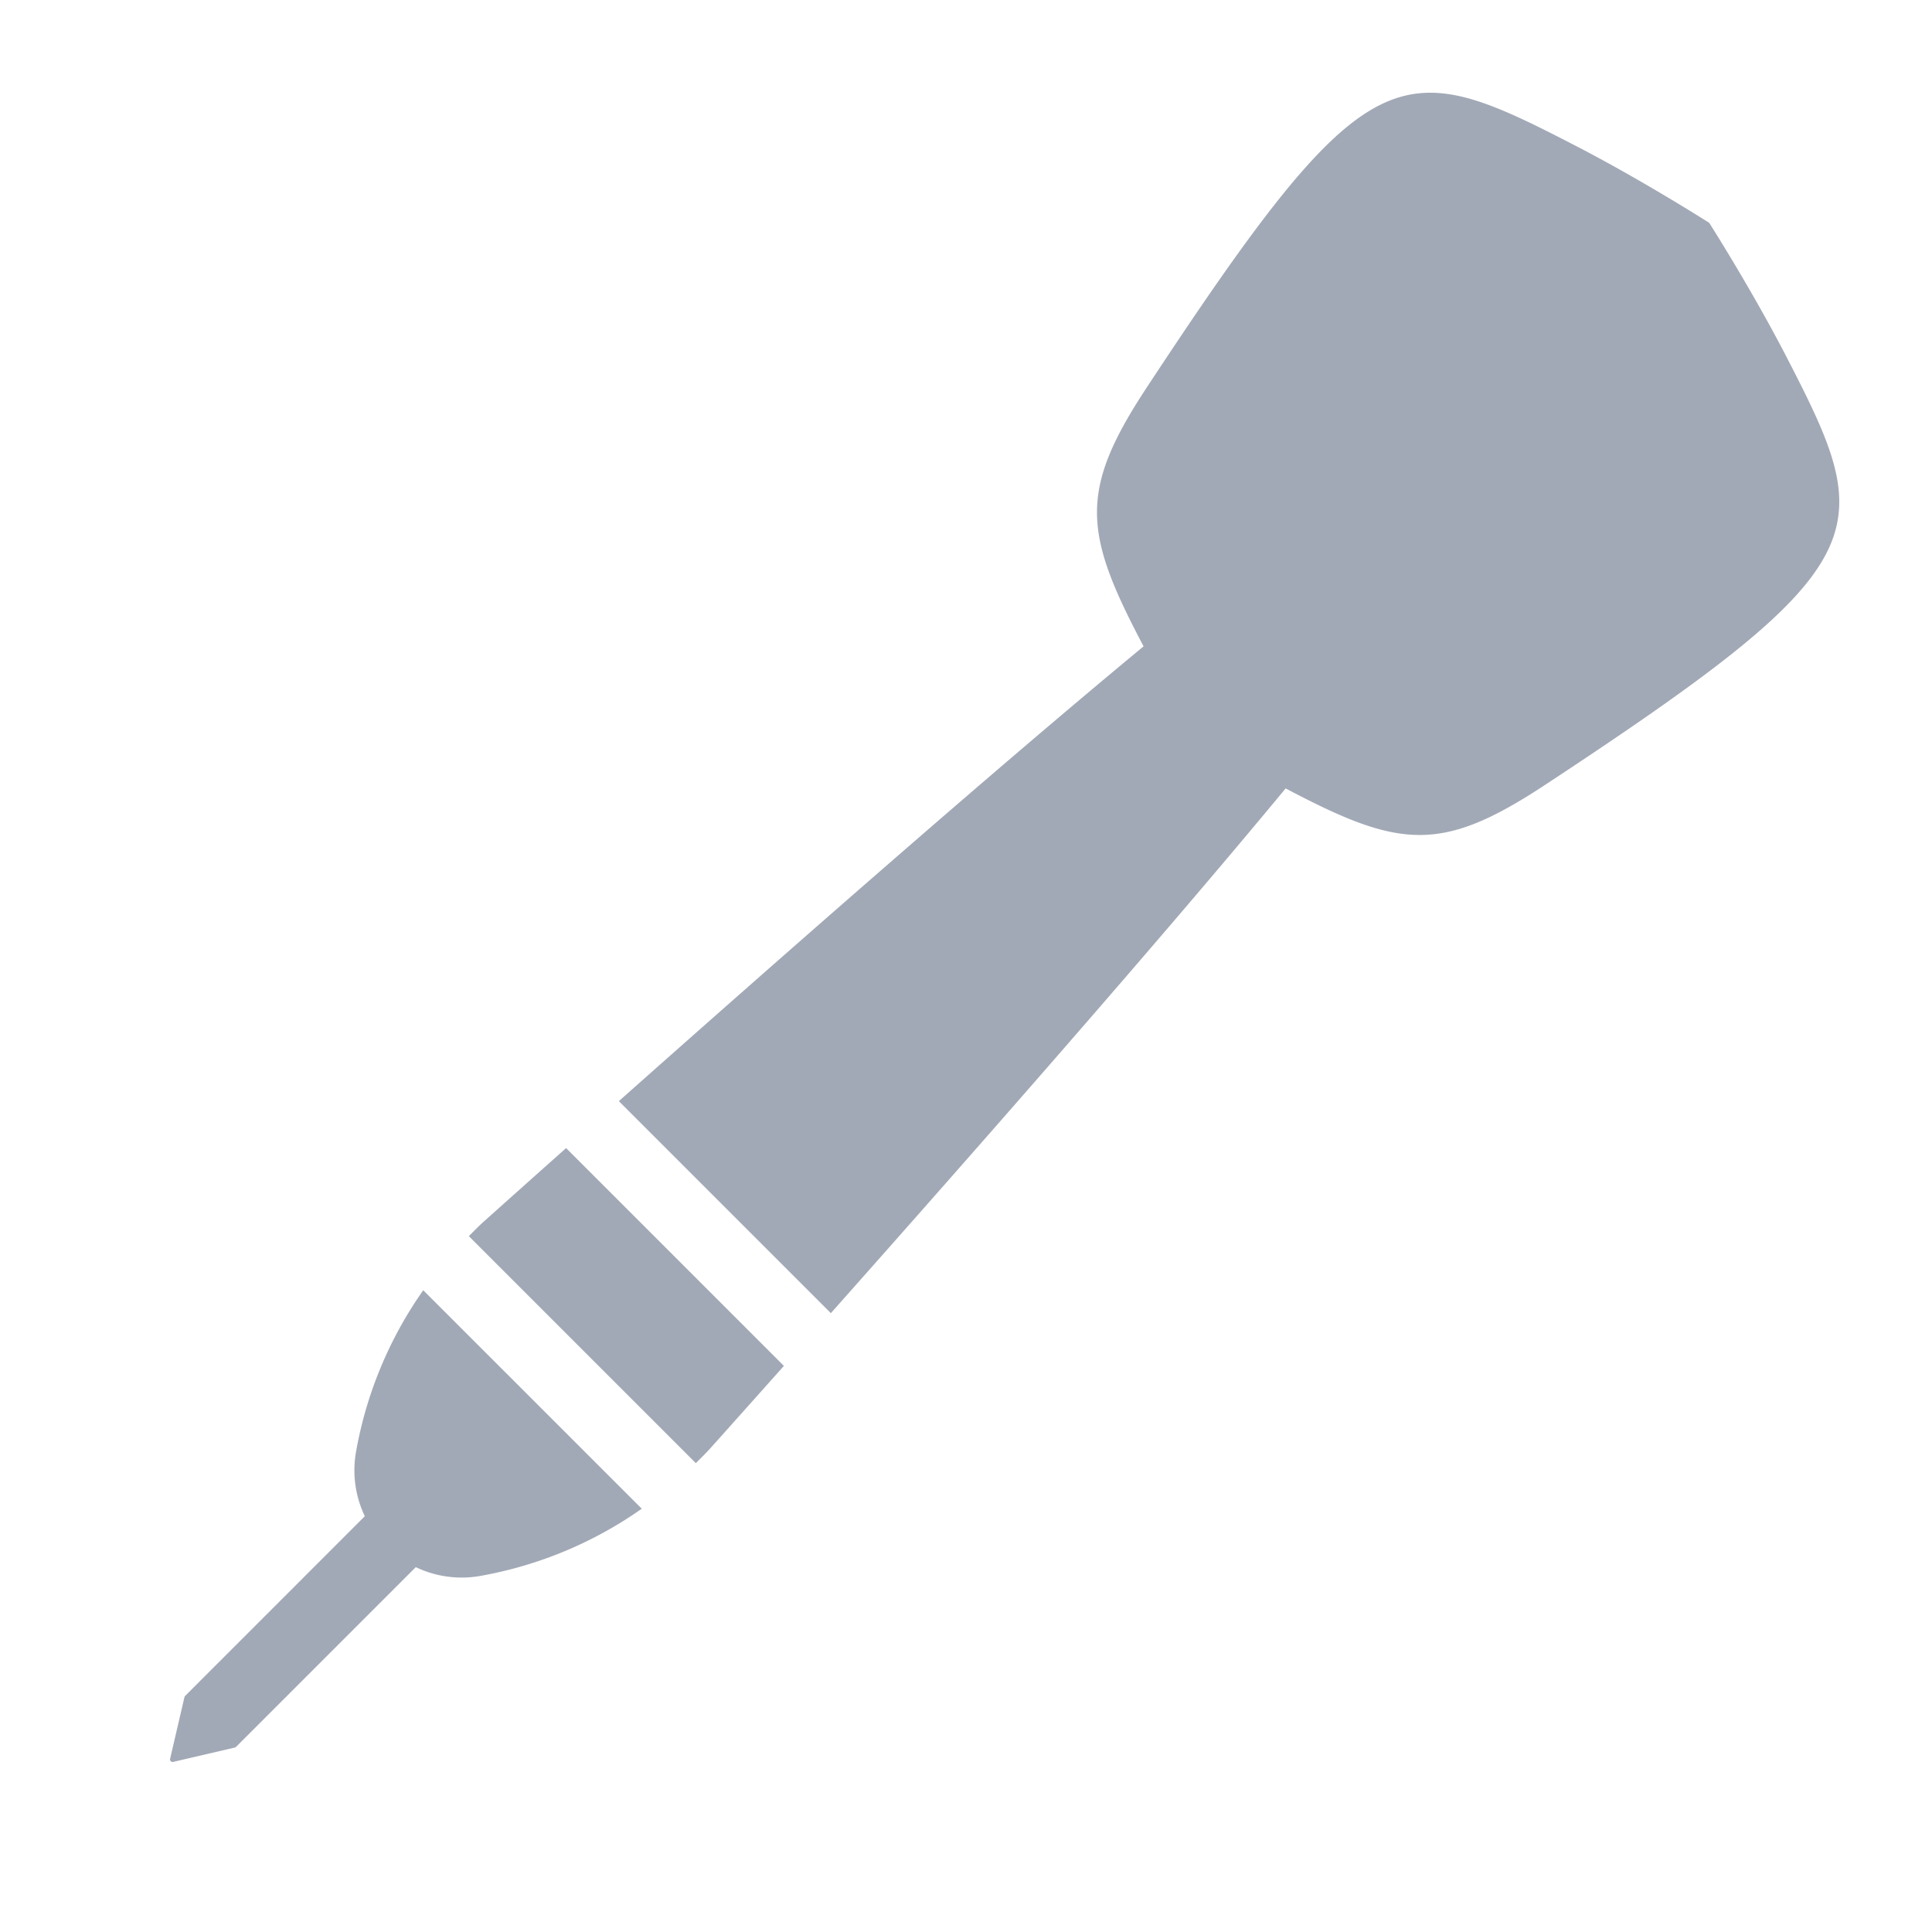 <?xml version='1.0' encoding='UTF-8'?>
<svg xmlns='http://www.w3.org/2000/svg' width="24" height="24" viewBox='0 0 125 125' fill='#a2a9b6'><path transform='translate(5,0) scale(1.2)' d='M79.077,42.358c-5.578,3.669-7.821,3.377-13.926.15C58.476,50.583,48.424,62.027,40.63,70.801L29.199,59.37C37.973,51.575,49.417,41.524,57.491,34.849c-3.227-6.105-3.52-8.348.15-13.926C69.646,2.674,71.273,2.944,80.784,7.859c3.639,1.881,7.203,4.154,7.203,4.154s2.273,3.563,4.154,7.203C97.056,28.726,97.326,30.353,79.077,42.358ZM5.169,94.996l3.327-.775a.137.137,0,0,0,.066-.037l9.689-9.689a5.732,5.732,0,0,0,3.494.471,21.725,21.725,0,0,0,8.69-3.621L18.653,69.565a21.722,21.722,0,0,0-3.621,8.69,5.732,5.732,0,0,0,.471,3.494L5.815,91.438a.138.138,0,0,0-.037.066l-.774,3.327A.138.138,0,0,0,5.169,94.996ZM26.355,61.9c-1.619,1.442-3.112,2.776-4.414,3.941-.289.258-.557.536-.83.808l12.239,12.239c.272-.273.549-.541.808-.83,1.166-1.302,2.499-2.795,3.941-4.414Z'/></svg>